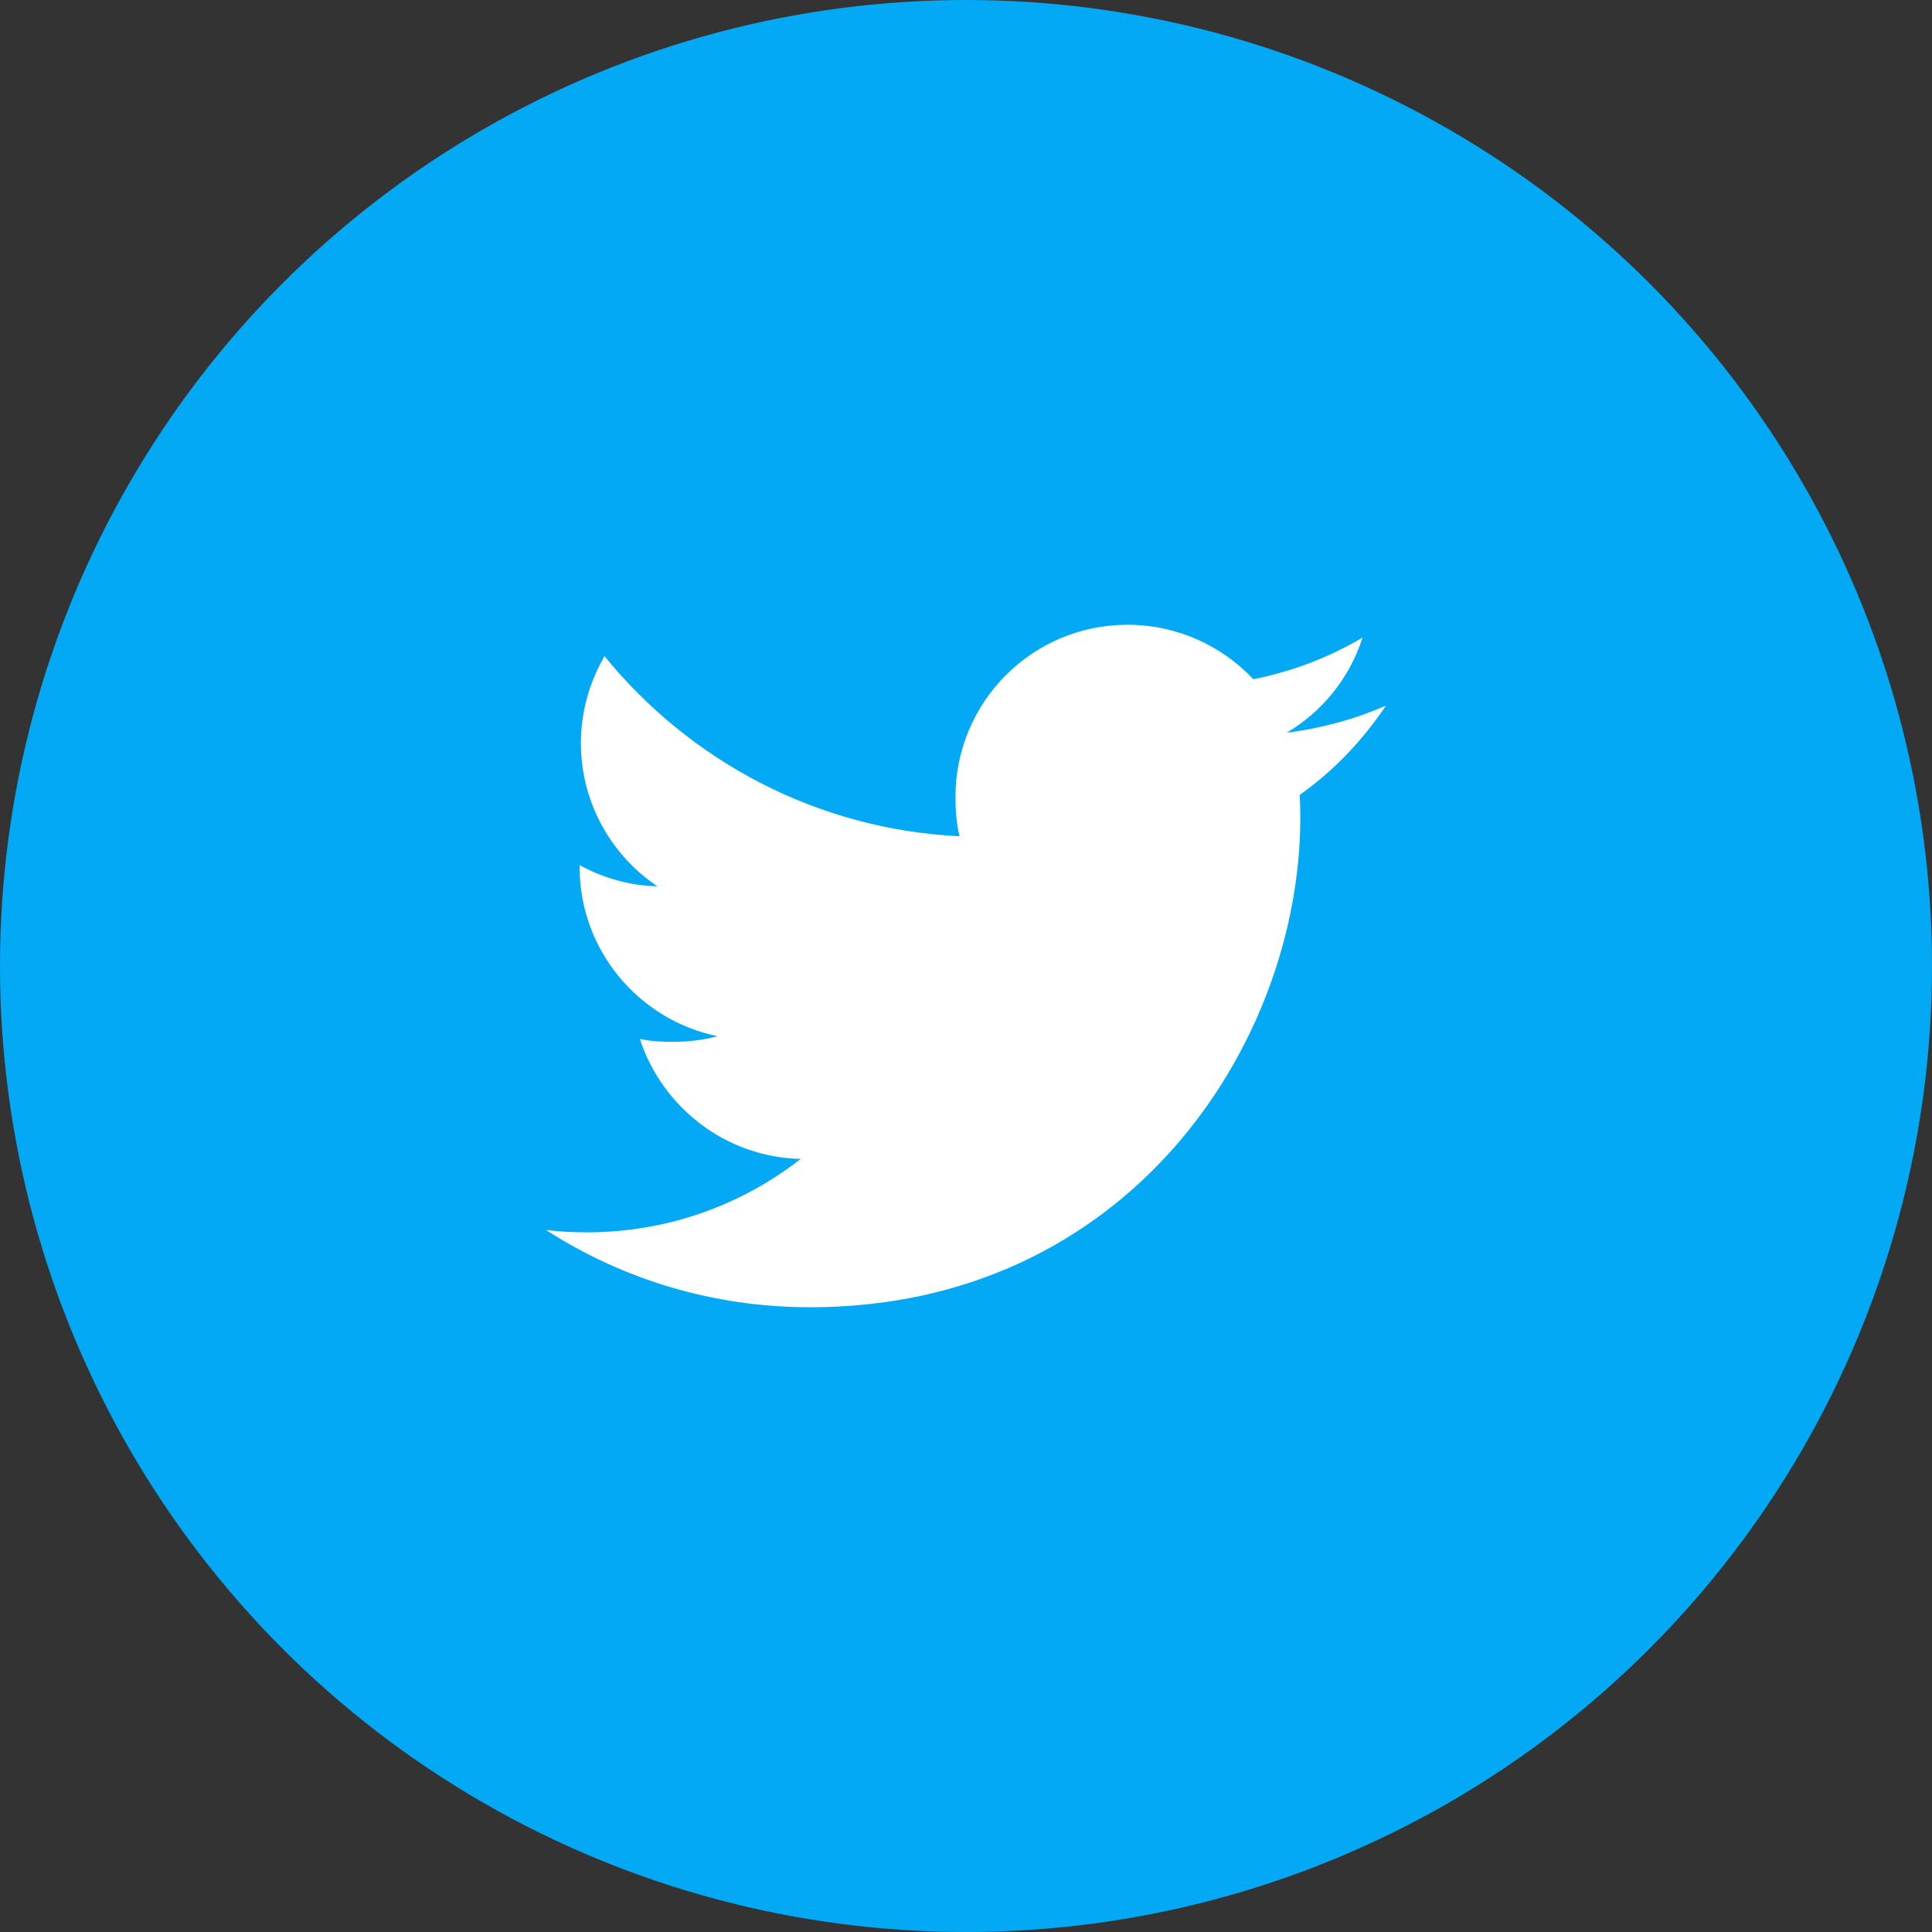 <svg width="46" height="46" viewBox="0 0 46 46" fill="none" xmlns="http://www.w3.org/2000/svg">
<rect x="0" y="0" width="46" height="46" fill="#333333" stroke="none"/>
<circle cx="23" cy="23" r="23" fill="#03A9F4"/>
<g clip-path="url(#clip0)">
<path d="M33 16.799C32.256 17.125 31.464 17.341 30.637 17.446C31.488 16.939 32.136 16.141 32.441 15.18C31.649 15.652 30.774 15.986 29.841 16.172C29.089 15.371 28.016 14.875 26.846 14.875C24.576 14.875 22.749 16.718 22.749 18.976C22.749 19.301 22.776 19.614 22.844 19.911C19.435 19.745 16.419 18.111 14.393 15.623C14.039 16.236 13.831 16.939 13.831 17.695C13.831 19.115 14.562 20.374 15.652 21.102C14.994 21.09 14.348 20.899 13.8 20.598C13.8 20.61 13.8 20.626 13.8 20.642C13.8 22.635 15.221 24.29 17.085 24.671C16.751 24.762 16.387 24.806 16.01 24.806C15.748 24.806 15.482 24.791 15.234 24.736C15.765 26.36 17.273 27.554 19.065 27.593C17.67 28.684 15.899 29.341 13.981 29.341C13.645 29.341 13.322 29.326 13 29.285C14.816 30.456 16.969 31.125 19.29 31.125C26.835 31.125 30.96 24.875 30.96 19.457C30.96 19.276 30.954 19.101 30.945 18.927C31.759 18.35 32.443 17.629 33 16.799Z" fill="white"/>
</g>
<defs>
<clipPath id="clip0">
<rect width="20" height="20" fill="white" transform="translate(13 13)"/>
</clipPath>
</defs>
</svg>
